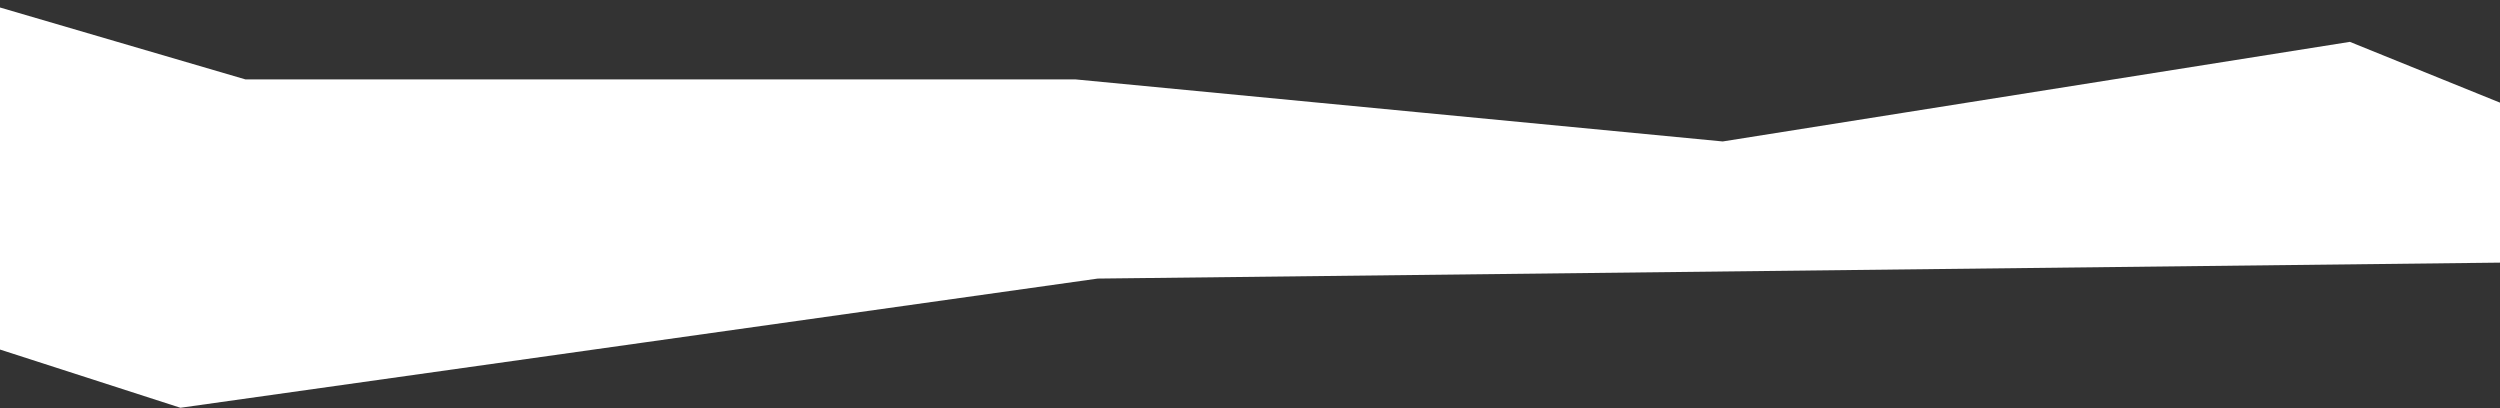 <svg width="1732" height="283" viewBox="0 0 1732 283" fill="none" xmlns="http://www.w3.org/2000/svg">
<rect x="0" y="0" width="1732" height="283" fill="#333333" stroke="none"/>
<path d="M170 55H745L1193.5 98L1628 29L1749 78L1771.5 181.5L760.5 193L125 282.5L-16 237V167.5V0.5L170 55Z" fill="white"/>
</svg>
